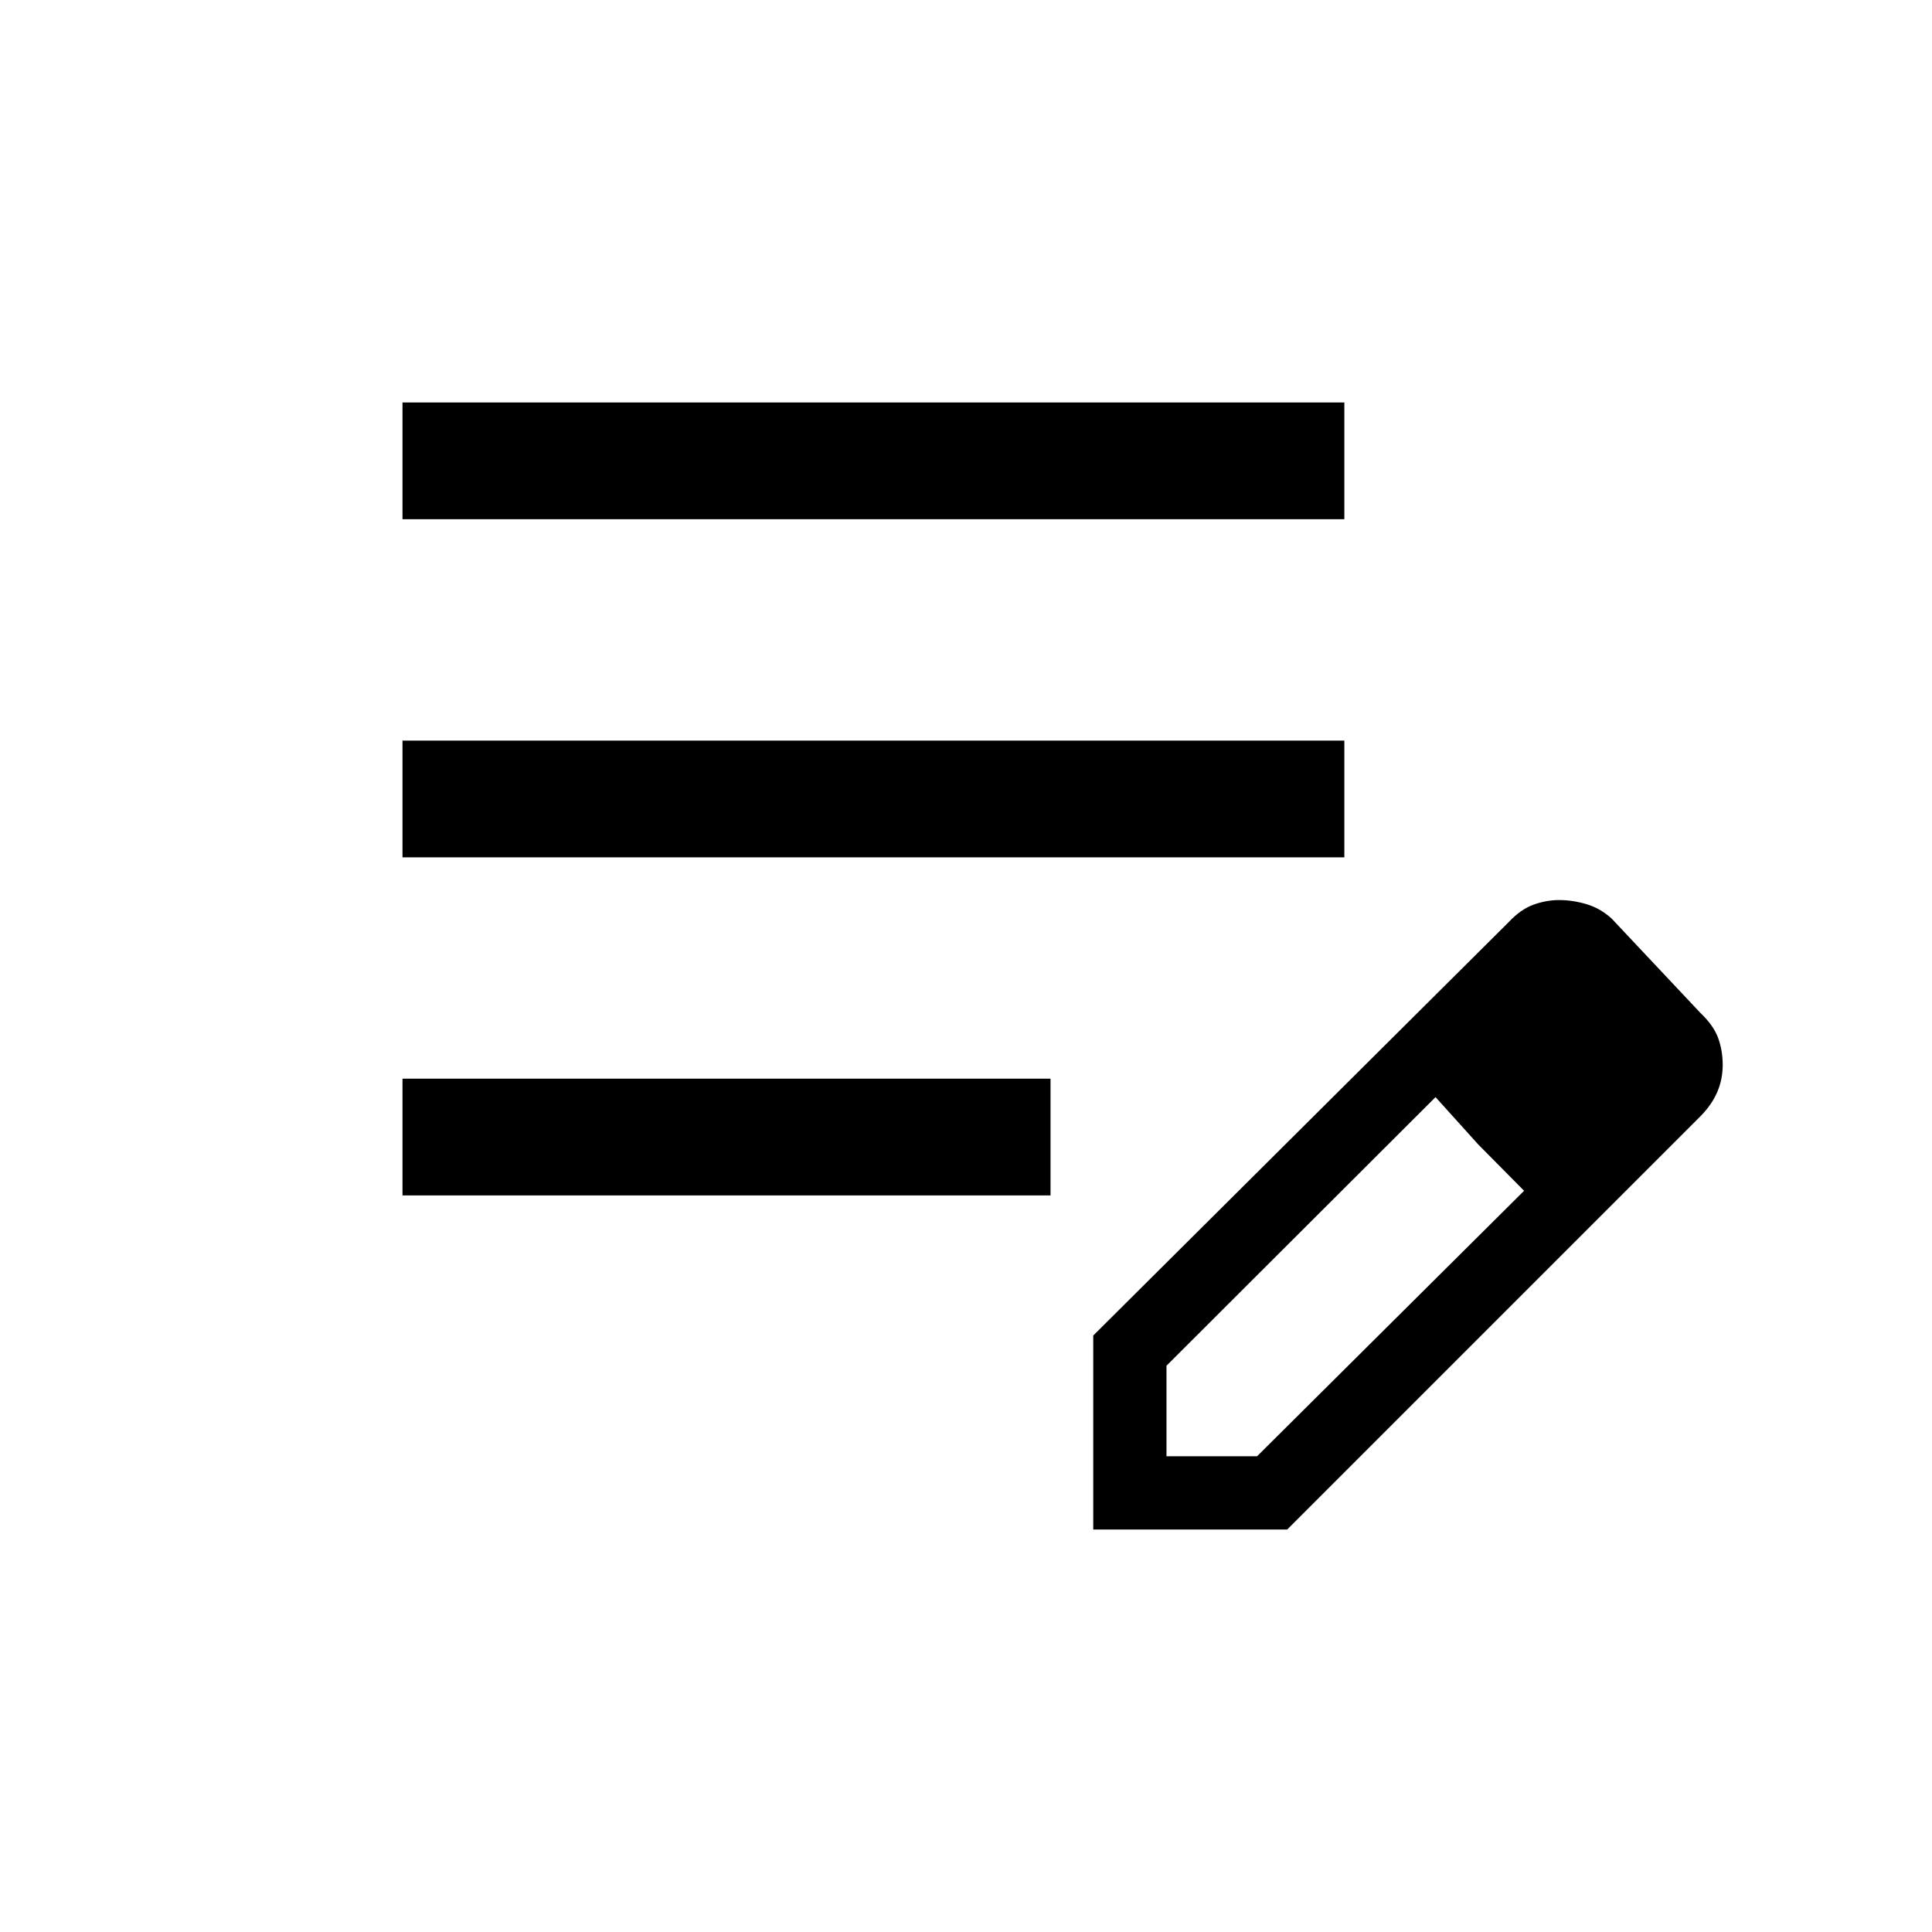 <svg xmlns="http://www.w3.org/2000/svg" height="20" viewBox="0 -960 960 960" width="20"><path d="M200-366v-58h322v58H200Zm0-168v-58h468v58H200Zm0-168v-58h468v58H200Zm343.23 502v-96.38l206.31-205.31q6.01-6.45 12.42-8.77 6.41-2.31 12.71-2.31 6.88 0 13.77 2.08 6.89 2.07 12.48 7.23l44 46.77q6.51 6.18 8.8 12.43Q856-438 856-430.86q0 7.15-2.7 13.46-2.69 6.32-8.38 12.09L639.62-200h-96.39Zm276.39-230.62-45-45.76 45 45.76Zm-240 194.24h45l132.69-131.93-22.77-23-21.23-23.54-133.69 133.47v45Zm154.92-154.93-21.23-23.54 44 46.54-22.77-23Z"/></svg>